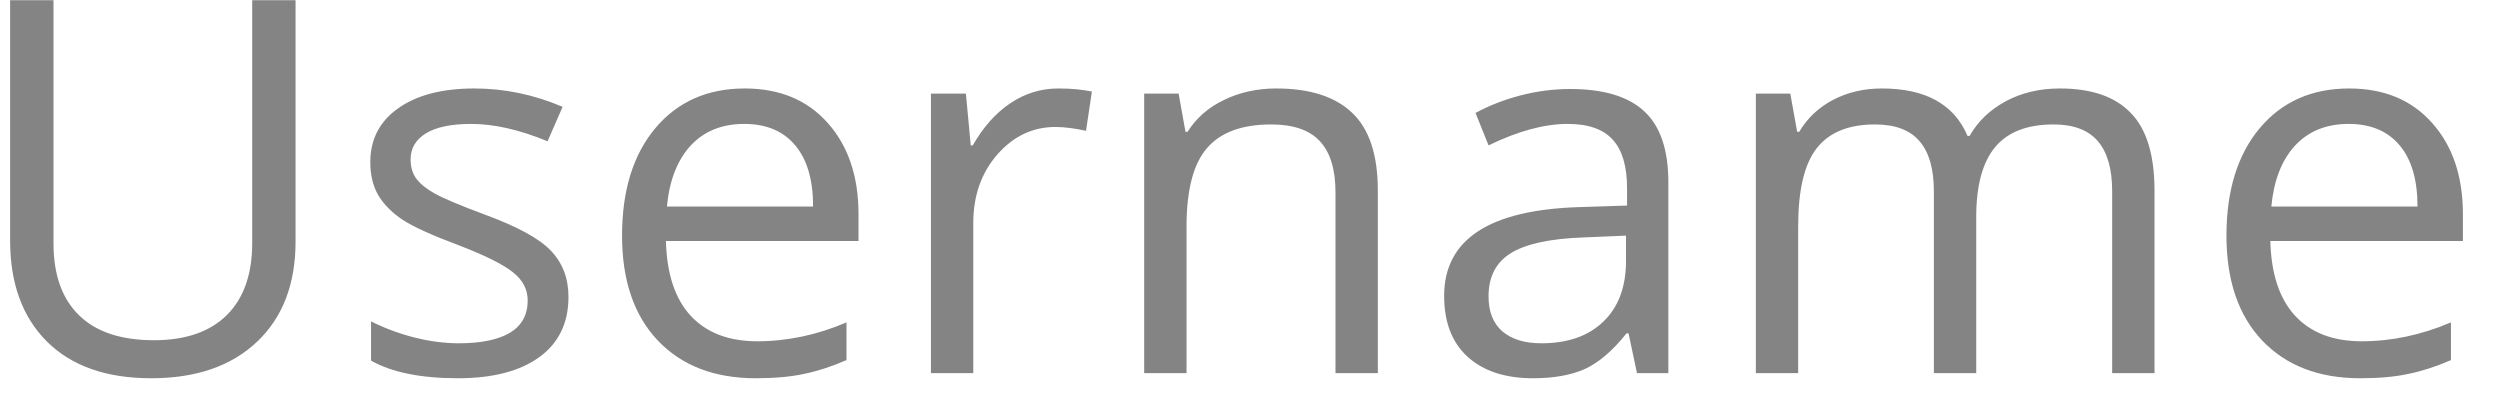 <svg width="67" height="11" viewBox="0 0 67 11" fill="none" xmlns="http://www.w3.org/2000/svg">
<path d="M7.921 0.006V6.473C7.921 7.612 7.577 8.507 6.889 9.159C6.201 9.811 5.255 10.137 4.052 10.137C2.849 10.137 1.917 9.809 1.256 9.152C0.6 8.496 0.271 7.594 0.271 6.445V0.006H1.434V6.527C1.434 7.361 1.661 8.002 2.117 8.448C2.573 8.895 3.243 9.118 4.127 9.118C4.97 9.118 5.619 8.895 6.075 8.448C6.531 7.997 6.759 7.352 6.759 6.514V0.006H7.921ZM15.235 7.956C15.235 8.653 14.976 9.191 14.456 9.569C13.937 9.948 13.207 10.137 12.269 10.137C11.275 10.137 10.5 9.979 9.944 9.665V8.612C10.304 8.795 10.69 8.938 11.1 9.043C11.514 9.148 11.913 9.2 12.296 9.2C12.888 9.2 13.344 9.107 13.663 8.92C13.982 8.729 14.142 8.439 14.142 8.052C14.142 7.76 14.014 7.512 13.759 7.307C13.508 7.097 13.016 6.851 12.282 6.568C11.585 6.309 11.088 6.083 10.792 5.892C10.5 5.696 10.282 5.475 10.136 5.229C9.994 4.982 9.924 4.688 9.924 4.347C9.924 3.736 10.172 3.255 10.669 2.904C11.166 2.549 11.847 2.371 12.713 2.371C13.52 2.371 14.308 2.535 15.078 2.863L14.675 3.786C13.923 3.476 13.242 3.321 12.631 3.321C12.093 3.321 11.688 3.406 11.414 3.574C11.141 3.743 11.004 3.975 11.004 4.271C11.004 4.472 11.054 4.643 11.154 4.784C11.259 4.925 11.425 5.06 11.653 5.188C11.881 5.315 12.319 5.5 12.966 5.741C13.854 6.065 14.454 6.391 14.764 6.719C15.078 7.047 15.235 7.459 15.235 7.956ZM20.253 10.137C19.145 10.137 18.27 9.799 17.628 9.125C16.99 8.451 16.671 7.514 16.671 6.315C16.671 5.108 16.967 4.148 17.56 3.438C18.157 2.727 18.956 2.371 19.959 2.371C20.898 2.371 21.641 2.681 22.188 3.301C22.734 3.916 23.008 4.729 23.008 5.741V6.459H17.847C17.869 7.339 18.09 8.006 18.51 8.462C18.934 8.918 19.528 9.146 20.294 9.146C21.101 9.146 21.898 8.977 22.686 8.64V9.651C22.285 9.825 21.905 9.948 21.545 10.021C21.189 10.098 20.759 10.137 20.253 10.137ZM19.945 3.321C19.344 3.321 18.863 3.517 18.503 3.909C18.148 4.301 17.938 4.843 17.874 5.536H21.791C21.791 4.821 21.631 4.274 21.312 3.896C20.994 3.513 20.538 3.321 19.945 3.321ZM28.367 2.371C28.7 2.371 28.998 2.398 29.263 2.453L29.105 3.506C28.796 3.438 28.522 3.403 28.285 3.403C27.679 3.403 27.16 3.649 26.727 4.142C26.298 4.634 26.084 5.247 26.084 5.98V10H24.949V2.508H25.886L26.016 3.896H26.07C26.348 3.408 26.683 3.032 27.075 2.768C27.467 2.503 27.898 2.371 28.367 2.371ZM35.791 10V5.153C35.791 4.543 35.652 4.087 35.374 3.786C35.096 3.485 34.661 3.335 34.068 3.335C33.285 3.335 32.71 3.547 32.346 3.971C31.981 4.395 31.799 5.094 31.799 6.069V10H30.664V2.508H31.587L31.771 3.533H31.826C32.059 3.164 32.384 2.879 32.804 2.679C33.223 2.474 33.69 2.371 34.205 2.371C35.107 2.371 35.786 2.59 36.242 3.027C36.698 3.46 36.926 4.155 36.926 5.112V10H35.791ZM43.871 10L43.645 8.934H43.591C43.217 9.403 42.843 9.722 42.47 9.891C42.101 10.055 41.638 10.137 41.082 10.137C40.339 10.137 39.756 9.945 39.332 9.562C38.913 9.18 38.703 8.635 38.703 7.929C38.703 6.416 39.913 5.623 42.333 5.55L43.605 5.509V5.044C43.605 4.456 43.477 4.023 43.222 3.745C42.971 3.463 42.568 3.321 42.012 3.321C41.387 3.321 40.681 3.513 39.893 3.896L39.544 3.027C39.913 2.827 40.316 2.67 40.754 2.556C41.196 2.442 41.638 2.385 42.08 2.385C42.973 2.385 43.634 2.583 44.062 2.979C44.495 3.376 44.712 4.012 44.712 4.887V10H43.871ZM41.308 9.2C42.014 9.2 42.568 9.007 42.969 8.619C43.374 8.232 43.577 7.689 43.577 6.992V6.315L42.442 6.363C41.54 6.395 40.888 6.536 40.487 6.787C40.091 7.033 39.893 7.418 39.893 7.942C39.893 8.353 40.016 8.665 40.262 8.879C40.512 9.093 40.861 9.2 41.308 9.2ZM56.606 10V5.126C56.606 4.529 56.479 4.082 56.224 3.786C55.968 3.485 55.572 3.335 55.034 3.335C54.328 3.335 53.806 3.538 53.469 3.943C53.132 4.349 52.963 4.973 52.963 5.816V10H51.828V5.126C51.828 4.529 51.7 4.082 51.445 3.786C51.19 3.485 50.791 3.335 50.249 3.335C49.538 3.335 49.016 3.549 48.684 3.978C48.355 4.401 48.191 5.099 48.191 6.069V10H47.057V2.508H47.98L48.164 3.533H48.219C48.433 3.169 48.734 2.884 49.121 2.679C49.513 2.474 49.95 2.371 50.434 2.371C51.605 2.371 52.37 2.795 52.73 3.643H52.785C53.008 3.251 53.332 2.941 53.756 2.713C54.18 2.485 54.663 2.371 55.205 2.371C56.053 2.371 56.686 2.59 57.105 3.027C57.529 3.46 57.741 4.155 57.741 5.112V10H56.606ZM63.251 10.137C62.144 10.137 61.269 9.799 60.626 9.125C59.988 8.451 59.669 7.514 59.669 6.315C59.669 5.108 59.965 4.148 60.558 3.438C61.155 2.727 61.954 2.371 62.957 2.371C63.896 2.371 64.639 2.681 65.186 3.301C65.732 3.916 66.006 4.729 66.006 5.741V6.459H60.845C60.867 7.339 61.089 8.006 61.508 8.462C61.932 8.918 62.526 9.146 63.292 9.146C64.099 9.146 64.896 8.977 65.685 8.64V9.651C65.284 9.825 64.903 9.948 64.543 10.021C64.188 10.098 63.757 10.137 63.251 10.137ZM62.943 3.321C62.342 3.321 61.861 3.517 61.501 3.909C61.145 4.301 60.936 4.843 60.872 5.536H64.789C64.789 4.821 64.63 4.274 64.311 3.896C63.992 3.513 63.536 3.321 62.943 3.321Z" fill="#848484"/>
</svg>
